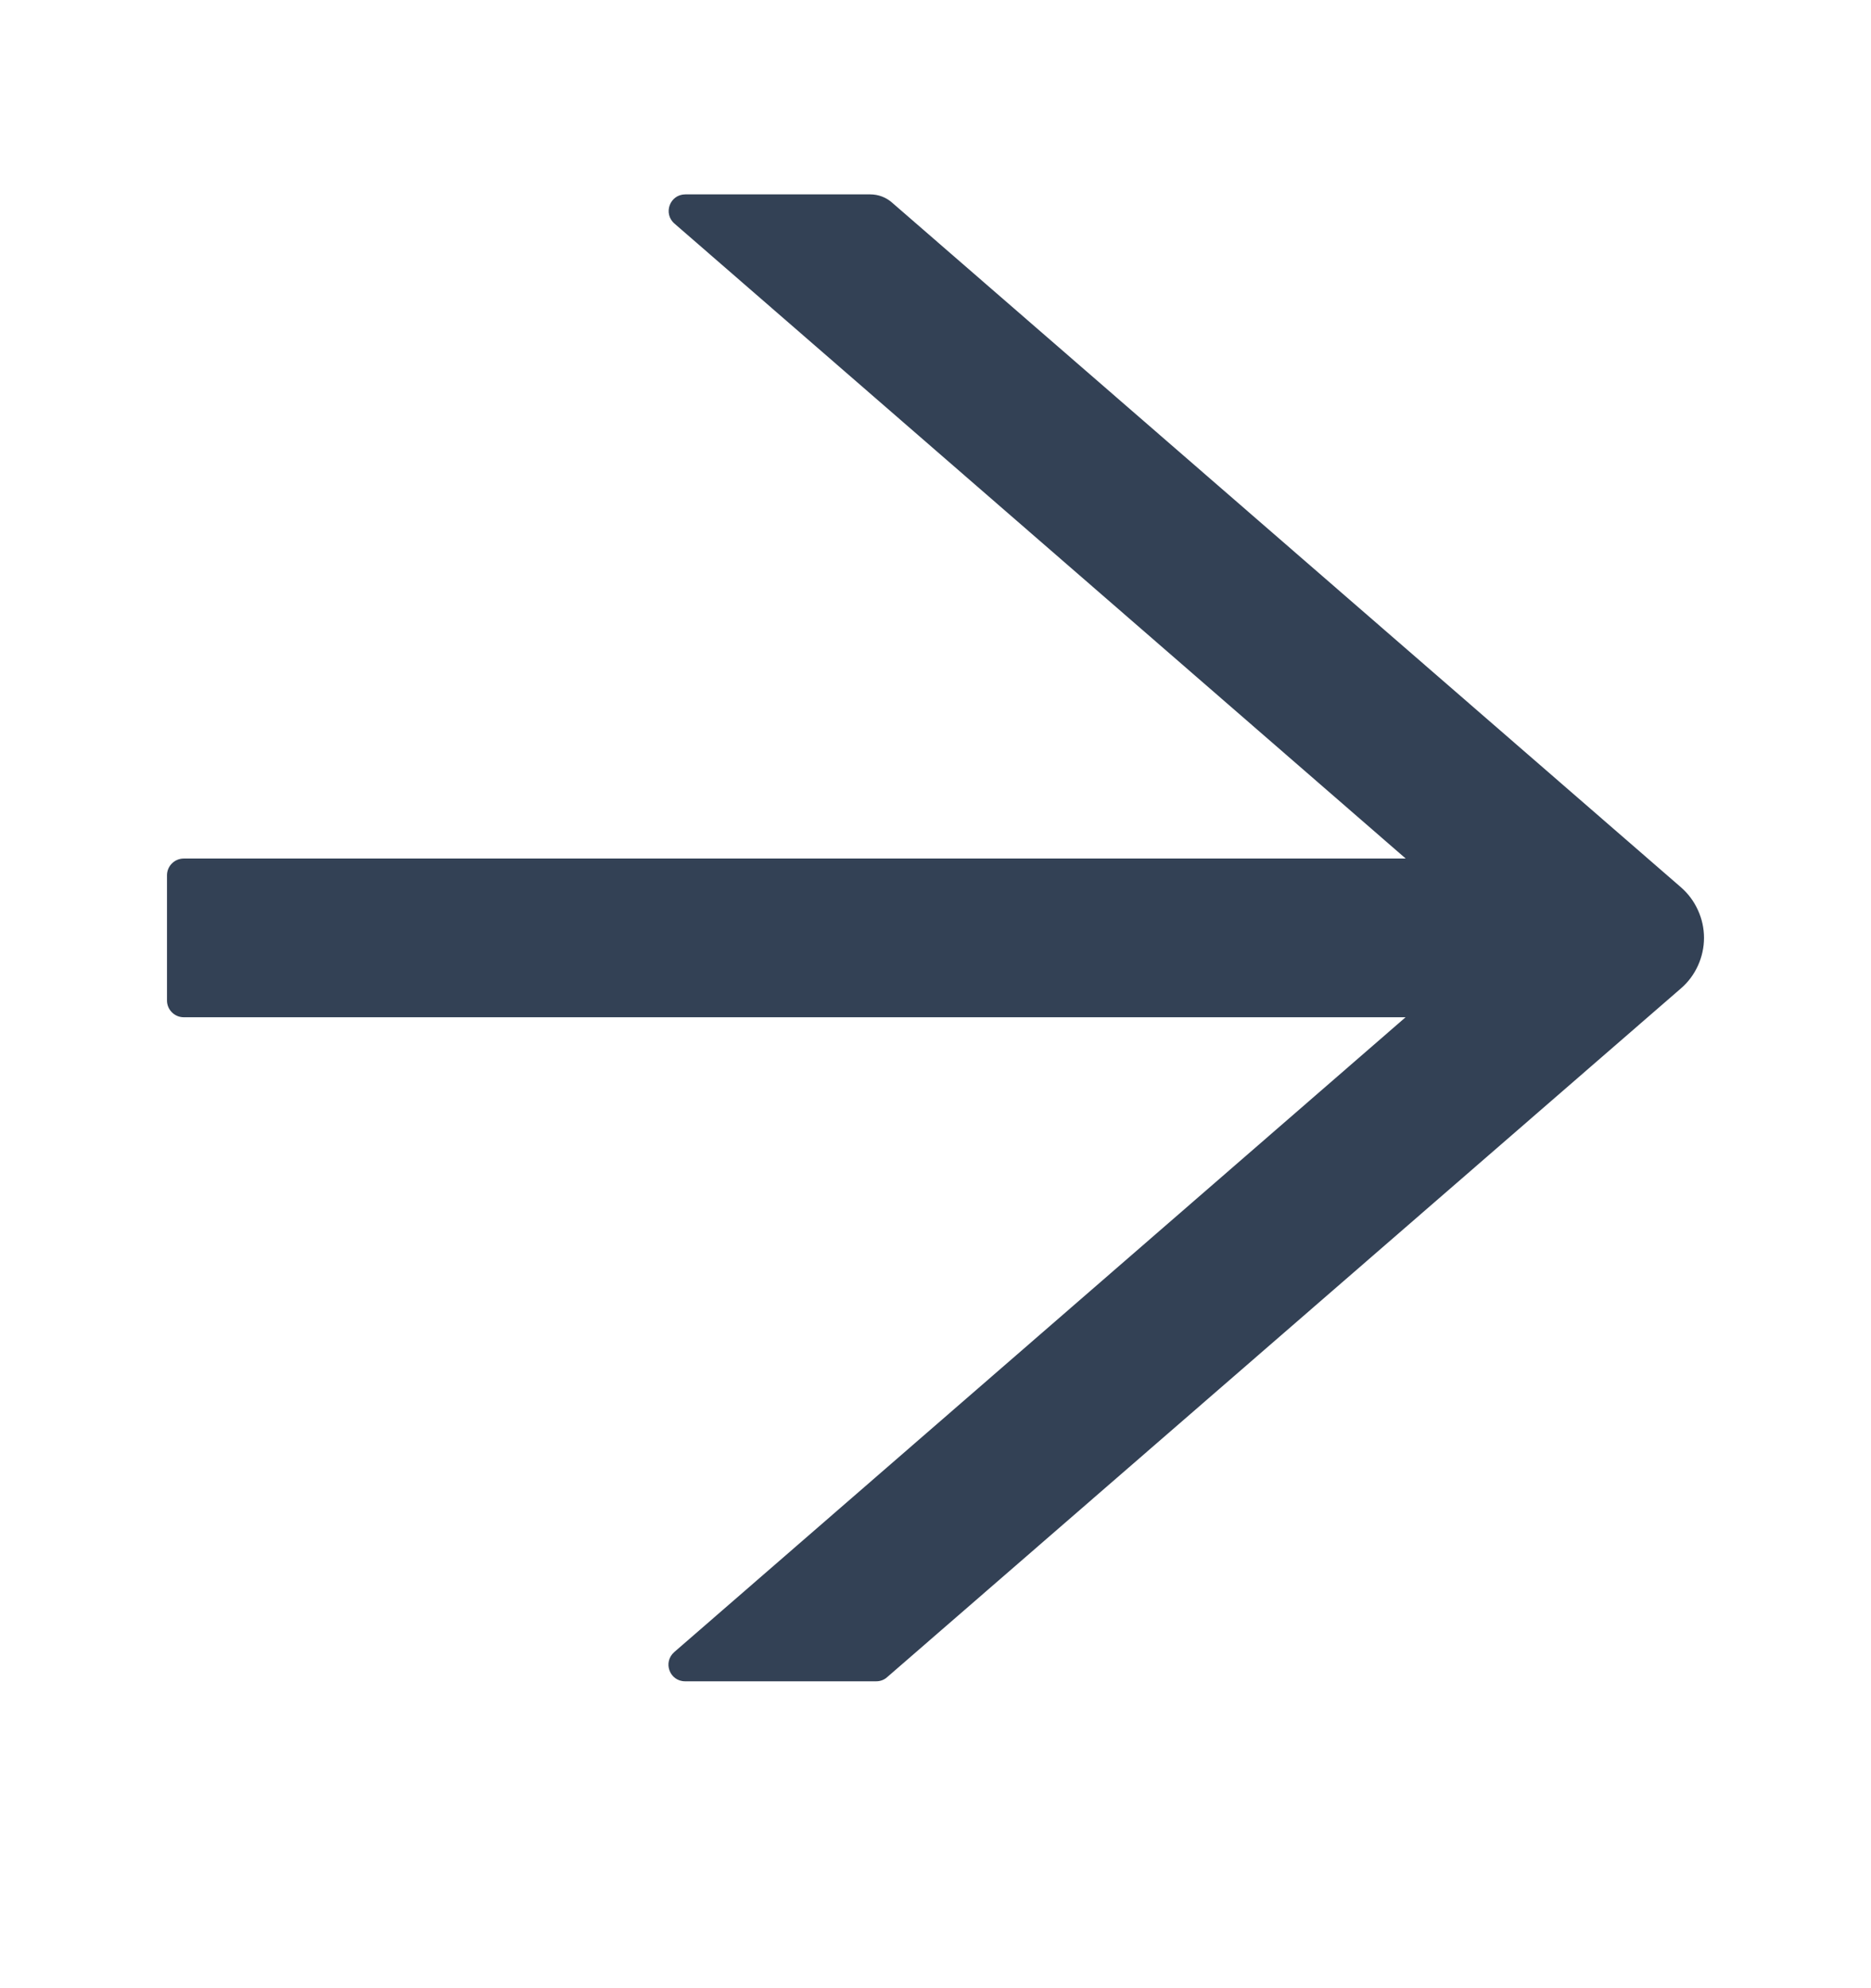 <svg width="16" height="17" viewBox="0 0 16 17" fill="none" xmlns="http://www.w3.org/2000/svg">
<path d="M14.375 7.587L7.628 1.732C7.577 1.687 7.511 1.662 7.441 1.662H5.861C5.728 1.662 5.668 1.826 5.768 1.912L12.021 7.341H1.571C1.493 7.341 1.428 7.405 1.428 7.484V8.555C1.428 8.634 1.493 8.698 1.571 8.698H12.02L5.766 14.126C5.666 14.214 5.727 14.376 5.859 14.376H7.493C7.527 14.376 7.561 14.364 7.586 14.341L14.375 8.451C14.437 8.398 14.486 8.331 14.52 8.257C14.554 8.182 14.572 8.101 14.572 8.019C14.572 7.937 14.554 7.856 14.52 7.782C14.486 7.707 14.437 7.641 14.375 7.587Z" fill="#334155"/>
</svg>
